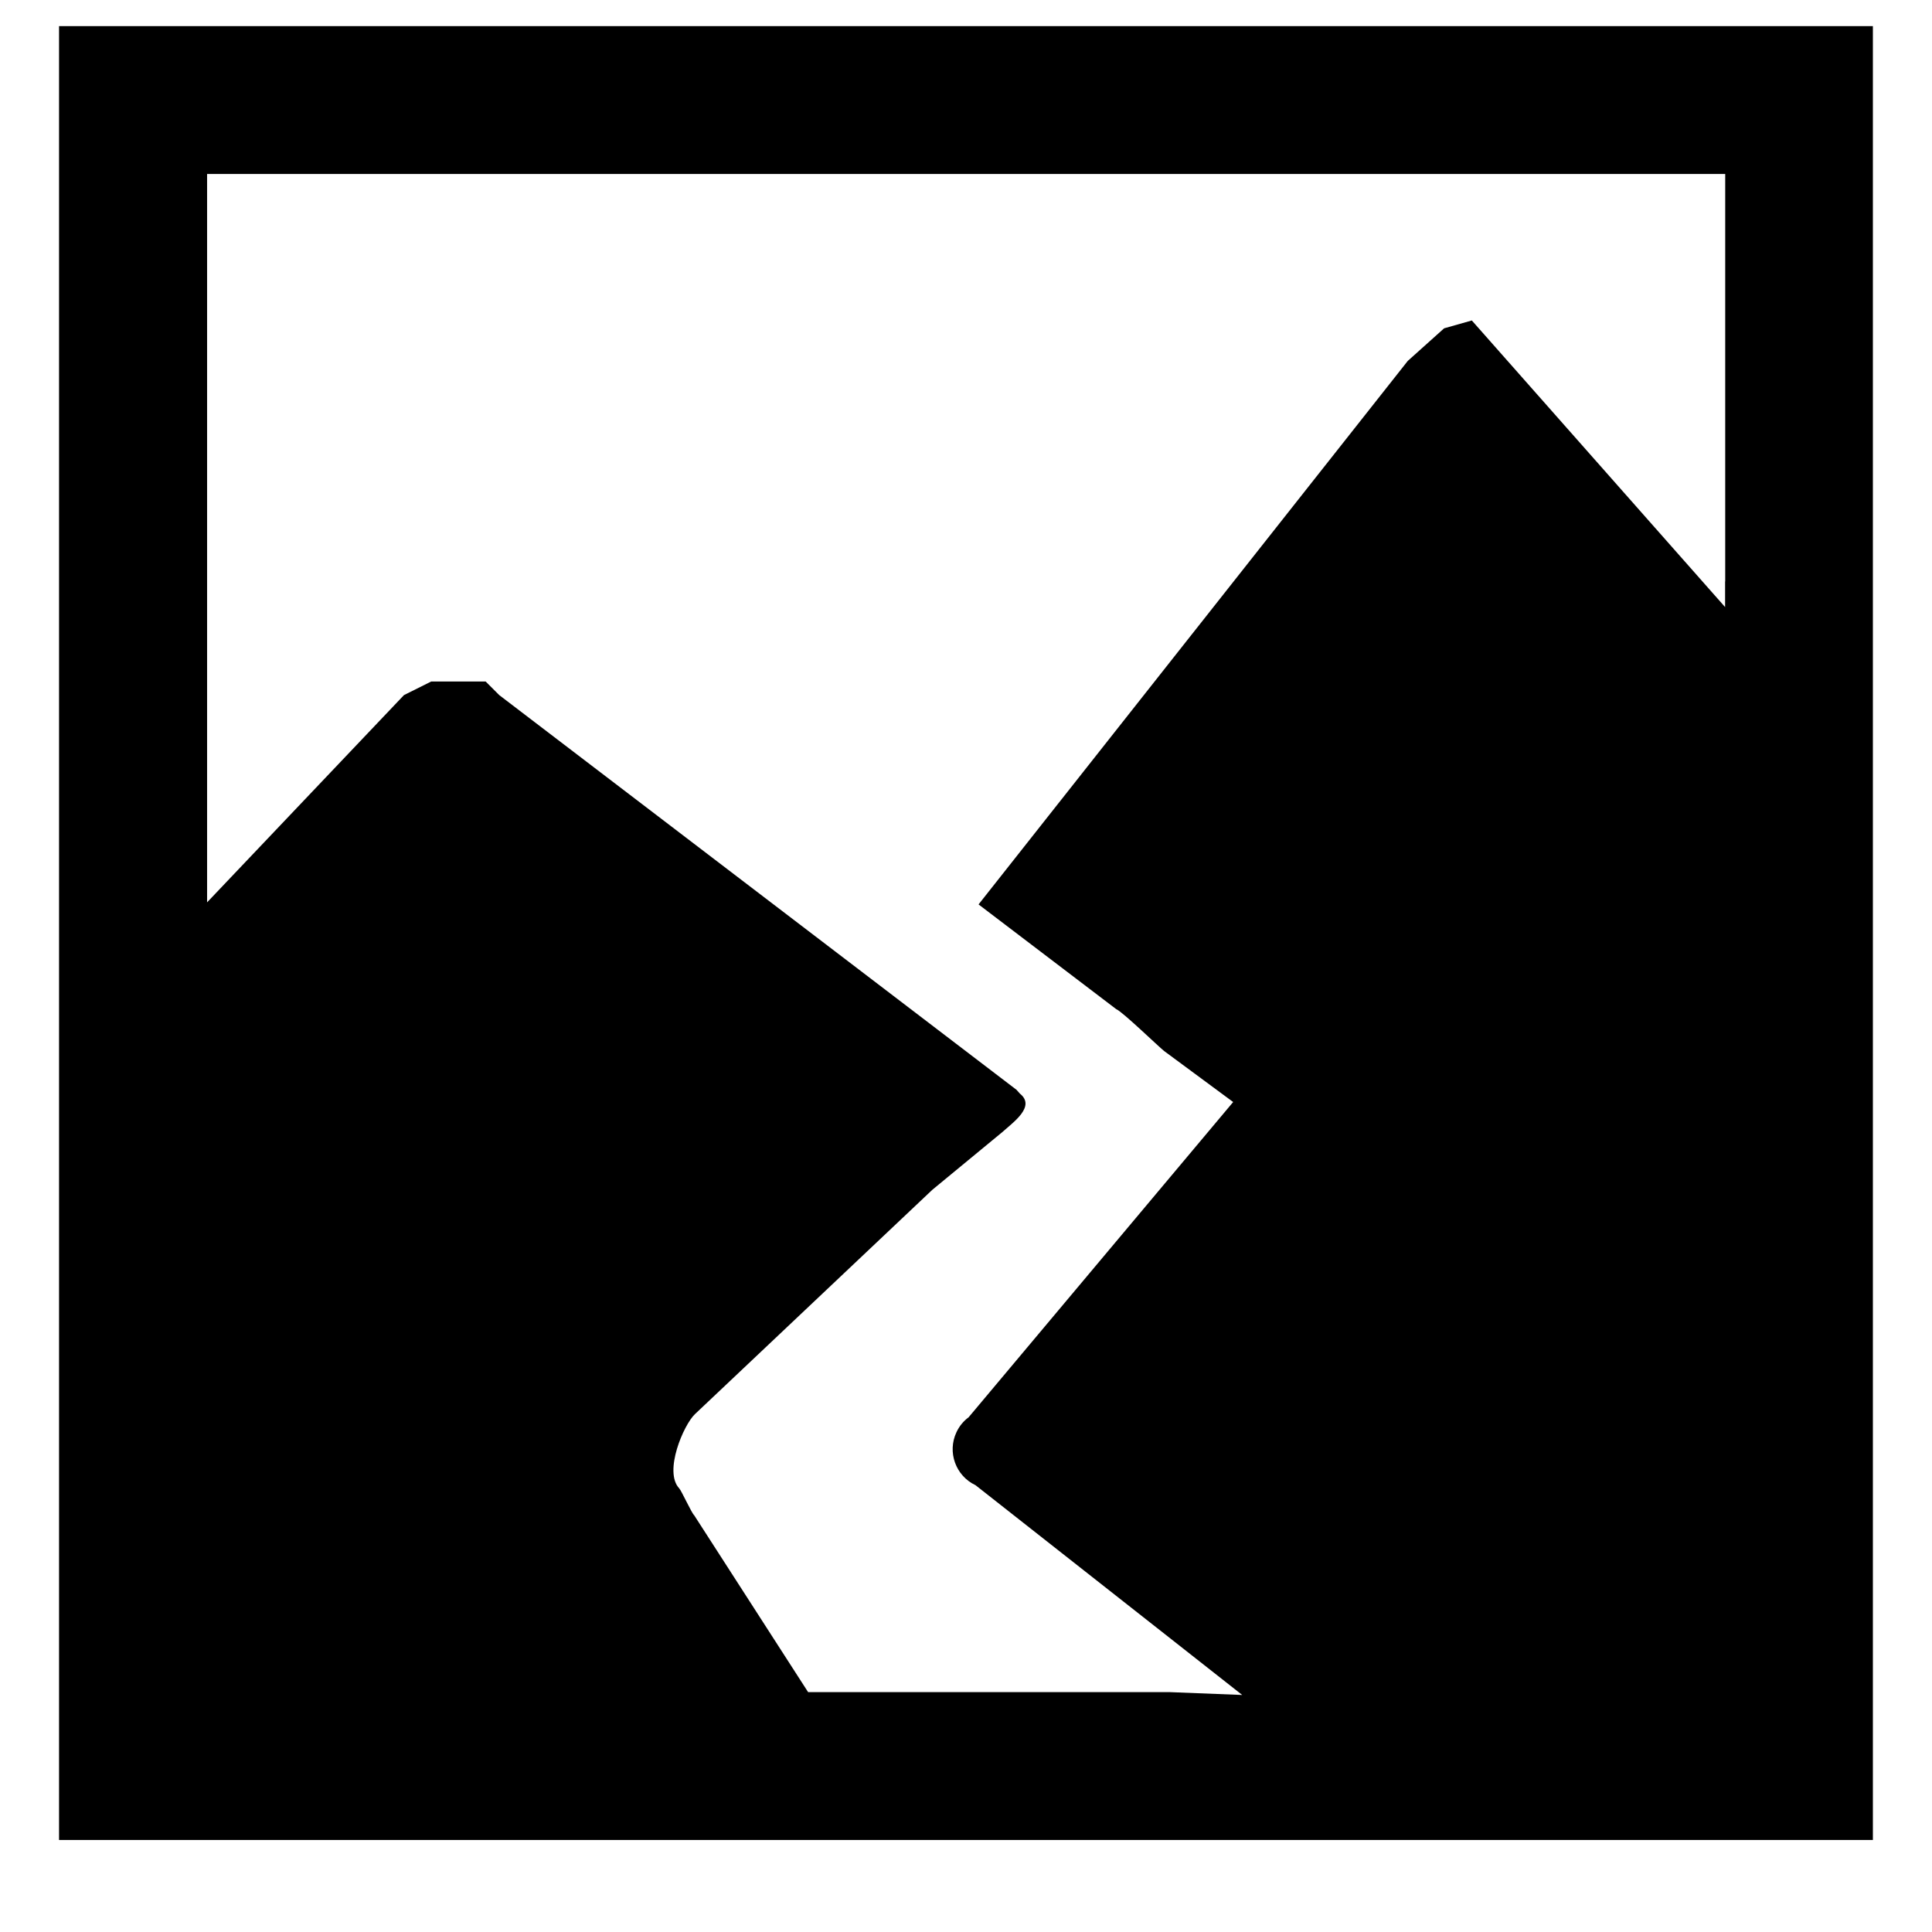 <!-- Generated by IcoMoon.io -->
<svg version="1.1" xmlns="http://www.w3.org/2000/svg" width="32" height="32" viewBox="0 0 32 32">
<title>watershed</title>
<path d="M29.797 0.433h-28.819v30.043h30.043v-30.043h-1.224zM28.573 9.631v0.424l-4.195-4.747-0.459 0.13-0.602 0.54-7.109 9.002 2.282 1.736c0.1 0.039 0.708 0.628 0.794 0.694l1.141 0.843-4.382 5.222c-0.084 0.062-0.154 0.146-0.201 0.247-0.155 0.329-0.014 0.722 0.315 0.877l4.418 3.475-1.198-0.047h-5.992l-1.887-2.929c-0.040-0.031-0.211-0.408-0.248-0.446-0.261-0.277 0.073-1.053 0.261-1.23l3.931-3.715 1.162-0.958c0.181-0.164 0.556-0.423 0.288-0.636l-0.055-0.062-8.568-6.538-0.225-0.225h-0.902l-0.451 0.225-3.261 3.433v-12.064h25.145v6.749z"></path>
</svg>
